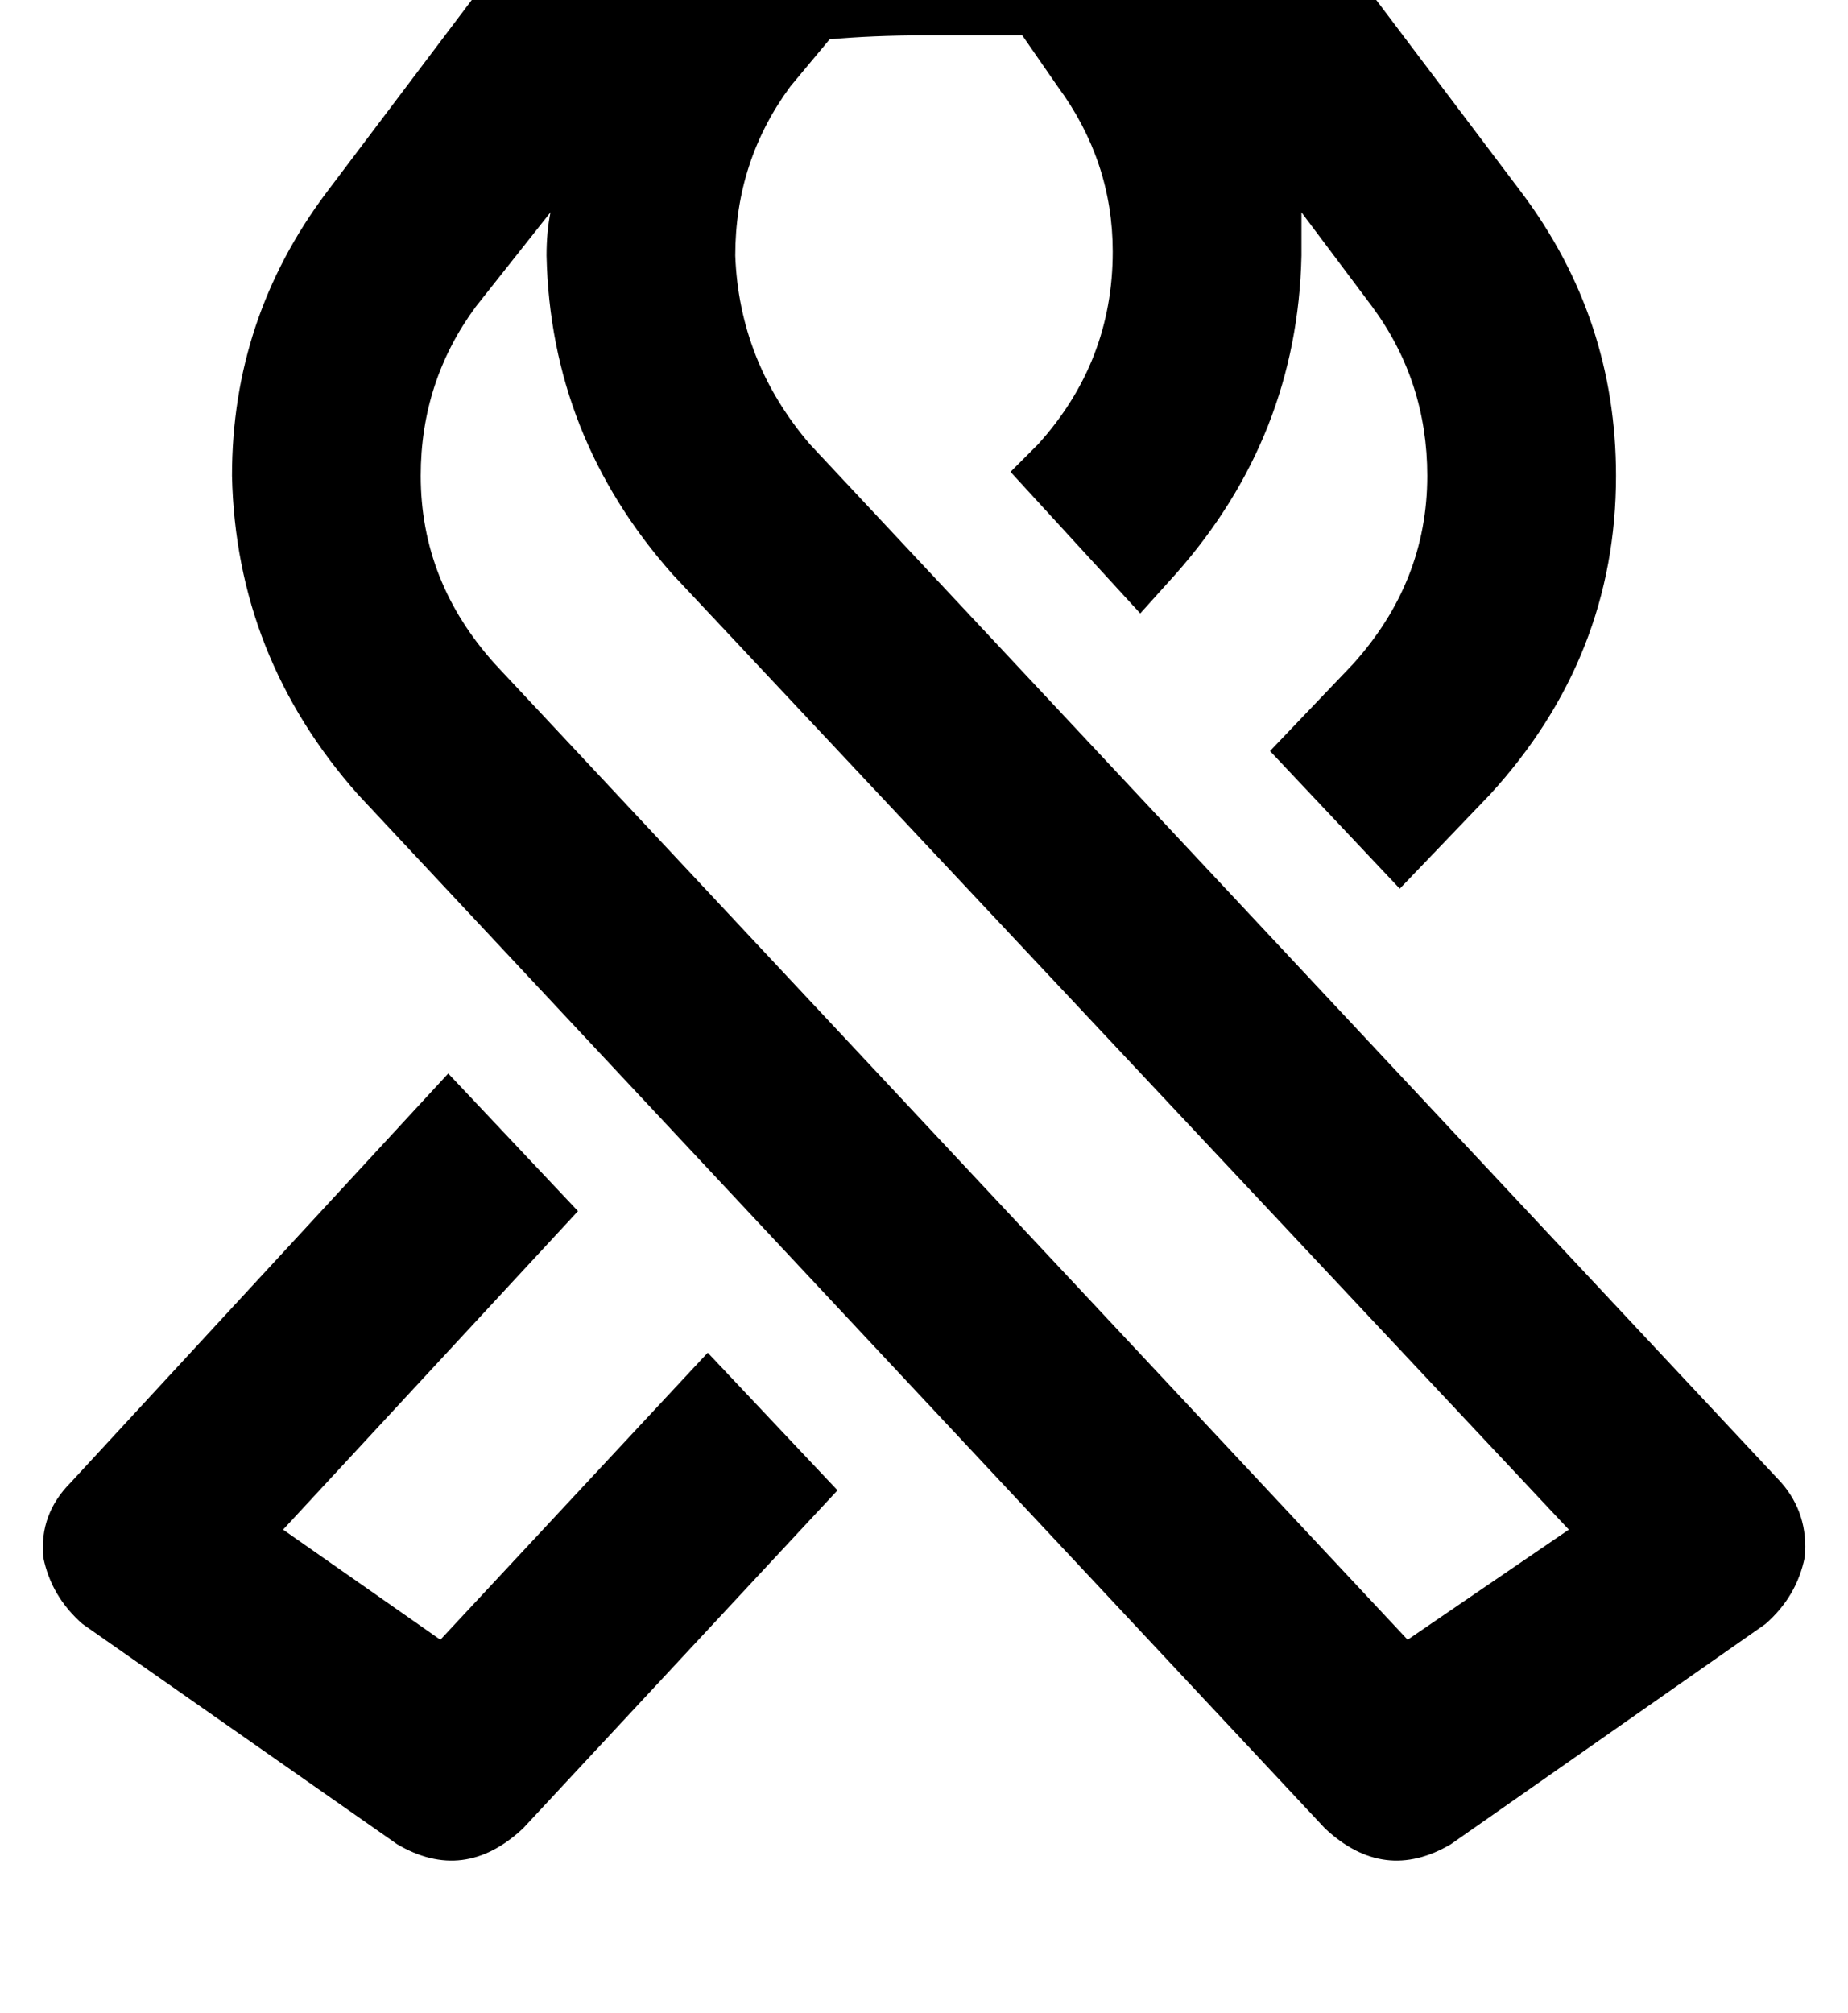 <?xml version="1.0" standalone="no"?>
<!DOCTYPE svg PUBLIC "-//W3C//DTD SVG 1.1//EN" "http://www.w3.org/Graphics/SVG/1.1/DTD/svg11.dtd" >
<svg xmlns="http://www.w3.org/2000/svg" xmlns:xlink="http://www.w3.org/1999/xlink" version="1.1" viewBox="-11 0 470 512">
   <path fill="currentColor"
d="M7 377l96 -104l-96 104l96 -104l33 35v0l-75 81v0l40 28v0l68 -73v0l33 35v0l-80 86v0q-15 14 -32 4l-80 -56v0q-8 -7 -10 -17q-1 -11 7 -19v0zM246 120l7 -7l-7 7l7 -7q19 -21 19 -49q0 -23 -14 -42l-9 -13v0h-25v-48v0q22 0 39 2q14 1 24 2q32 6 49 31l40 53v0
q24 32 24 72q0 46 -32 81l-23 24v0l-33 -35v0l21 -22v0q19 -21 19 -48q0 -24 -14 -43l-18 -24v0v11q-1 46 -32 81l-9 10v0l-33 -36v0zM224 9q-13 0 -24 1l-10 12v0q-14 19 -14 43q1 27 19 48l247 264v0q7 8 6 19q-2 10 -10 17l-80 56v0q-17 10 -32 -4l-246 -263v0
q-31 -35 -32 -81q0 -40 24 -72l40 -53v0q17 -25 50 -31q9 -1 23 -2q17 -2 39 -2v48v0zM110 78q-14 19 -14 43q0 27 19 48l232 248v0l41 -28v0l-228 -243v0q-31 -35 -32 -81q0 -6 1 -11l-19 24v0z" />
</svg>
